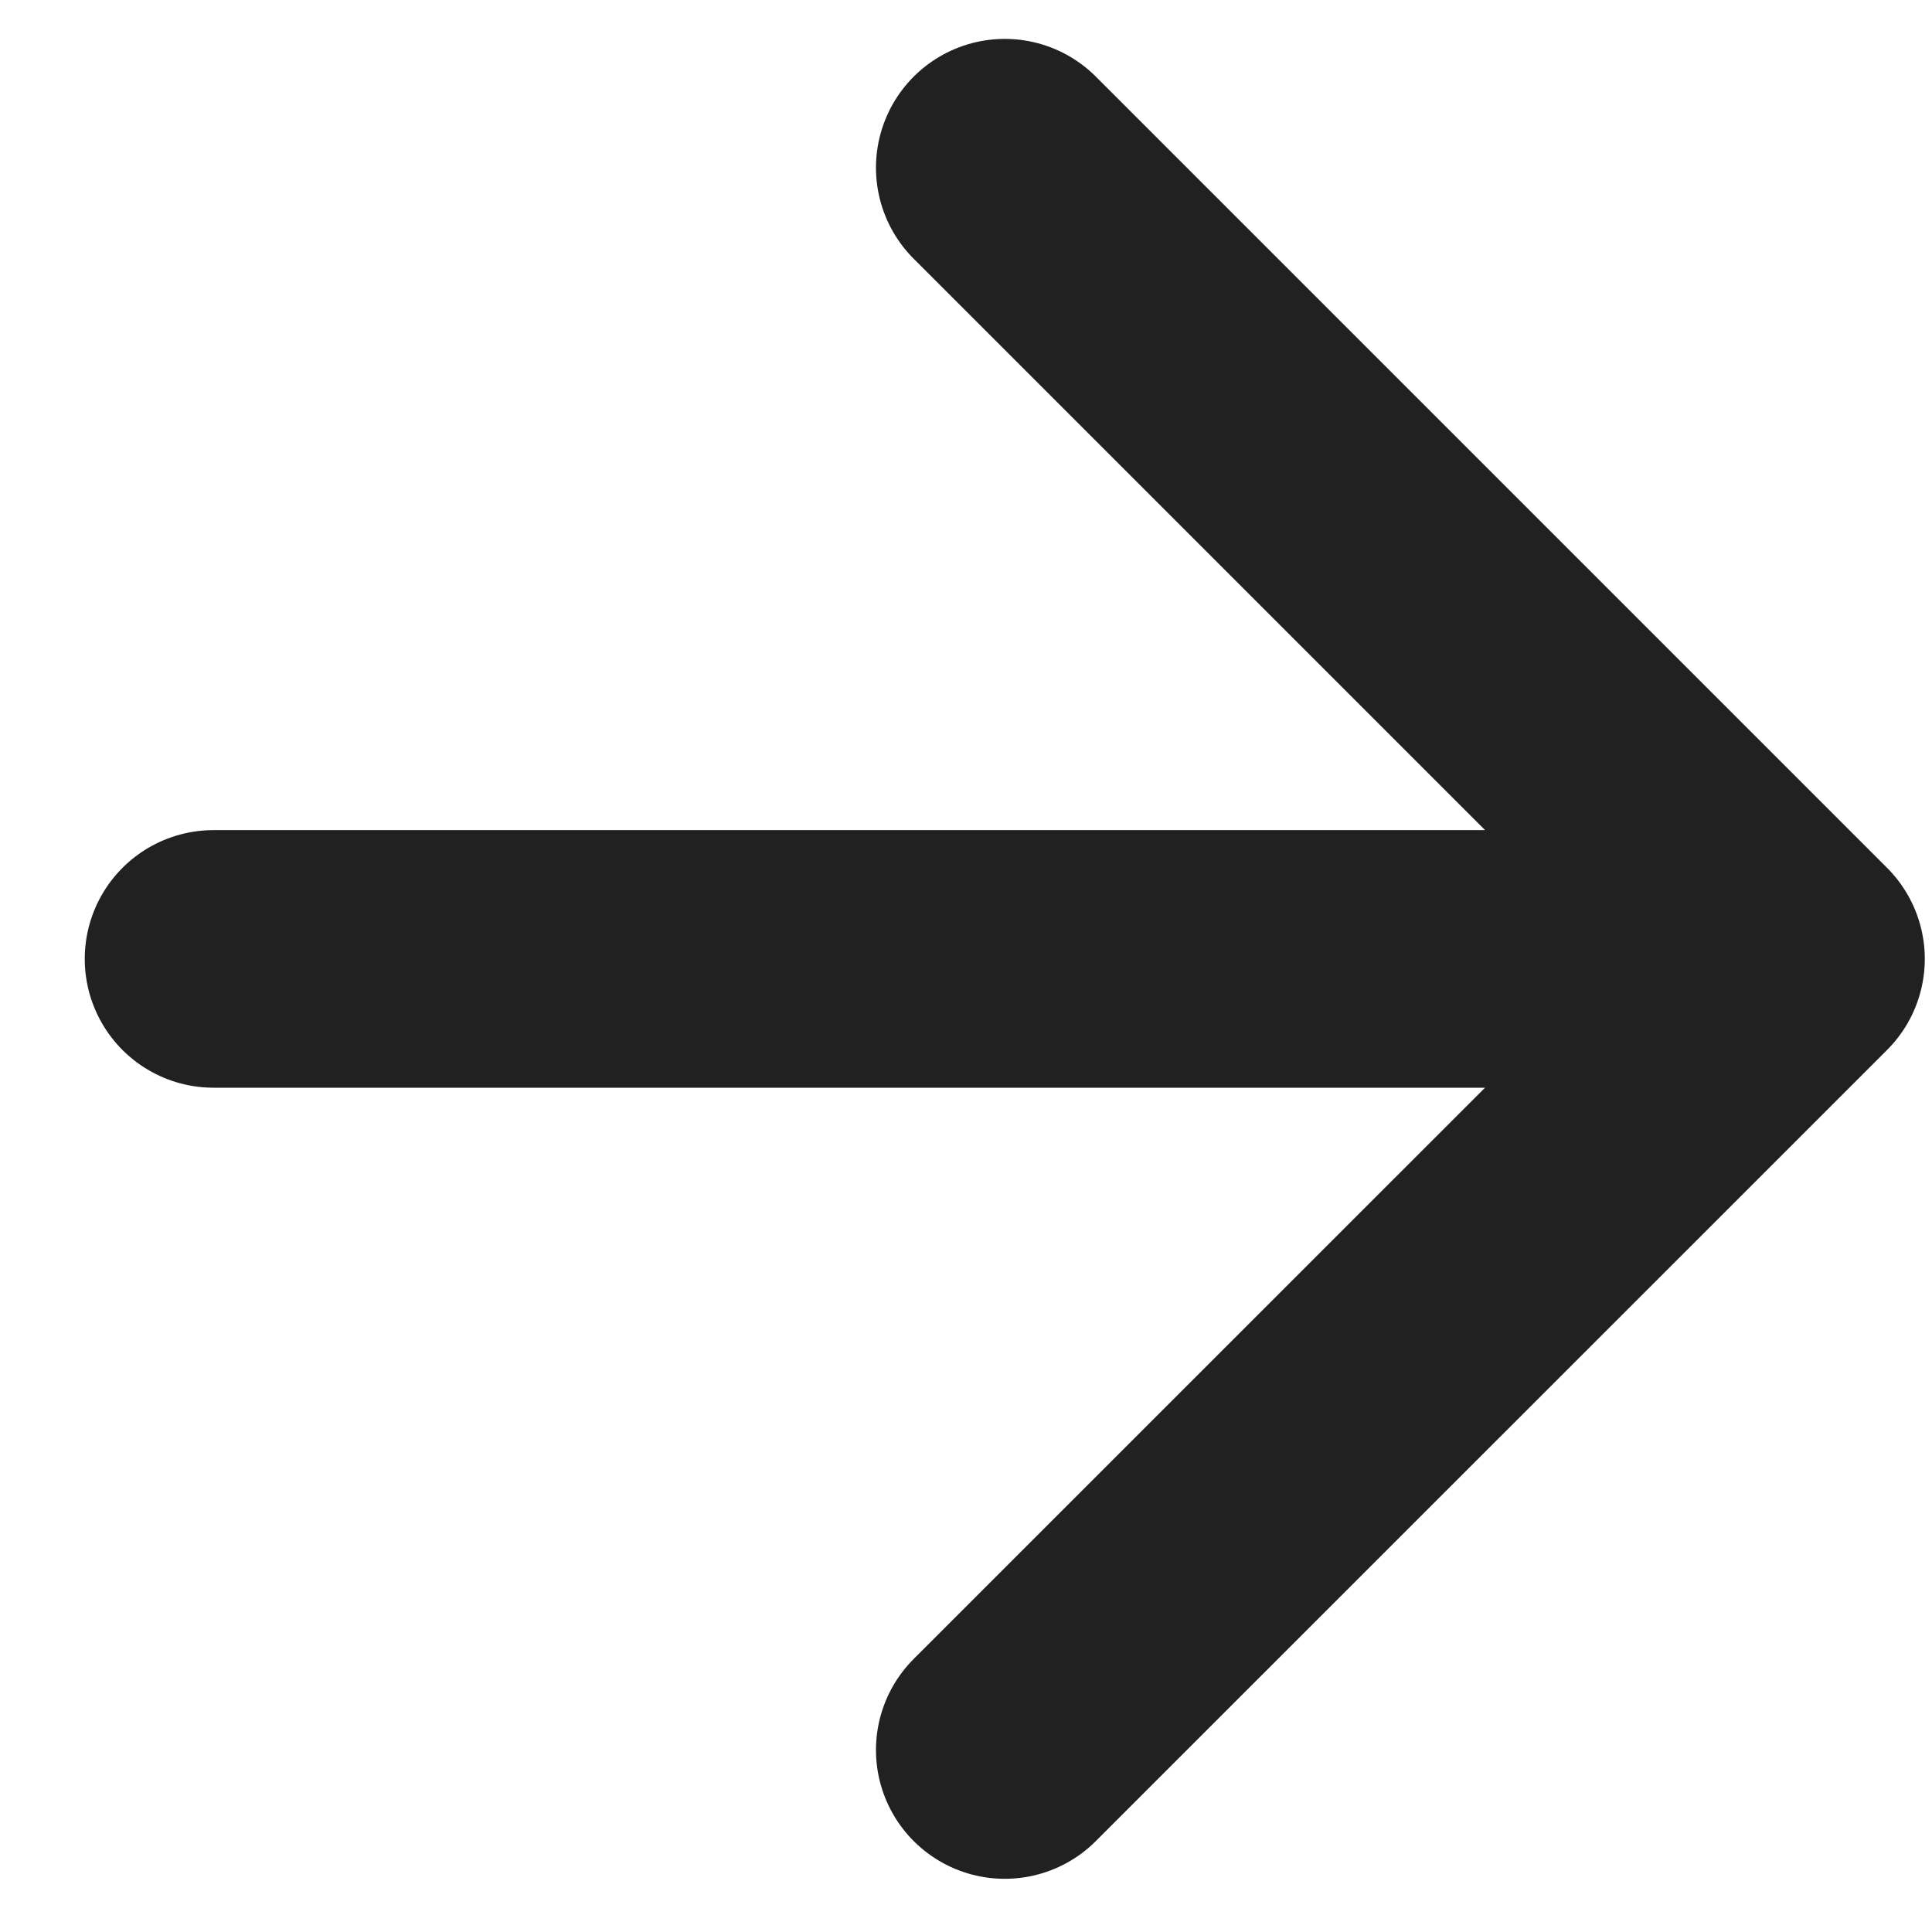 <svg width="15" height="15" viewBox="0 0 15 15" fill="none" xmlns="http://www.w3.org/2000/svg">
<path d="M1.658 7.445H13.944M13.944 7.445L7.801 1.302M13.944 7.445L7.801 13.587" stroke="#222121" stroke-width="2" stroke-linecap="round" stroke-linejoin="round"/>
</svg>
